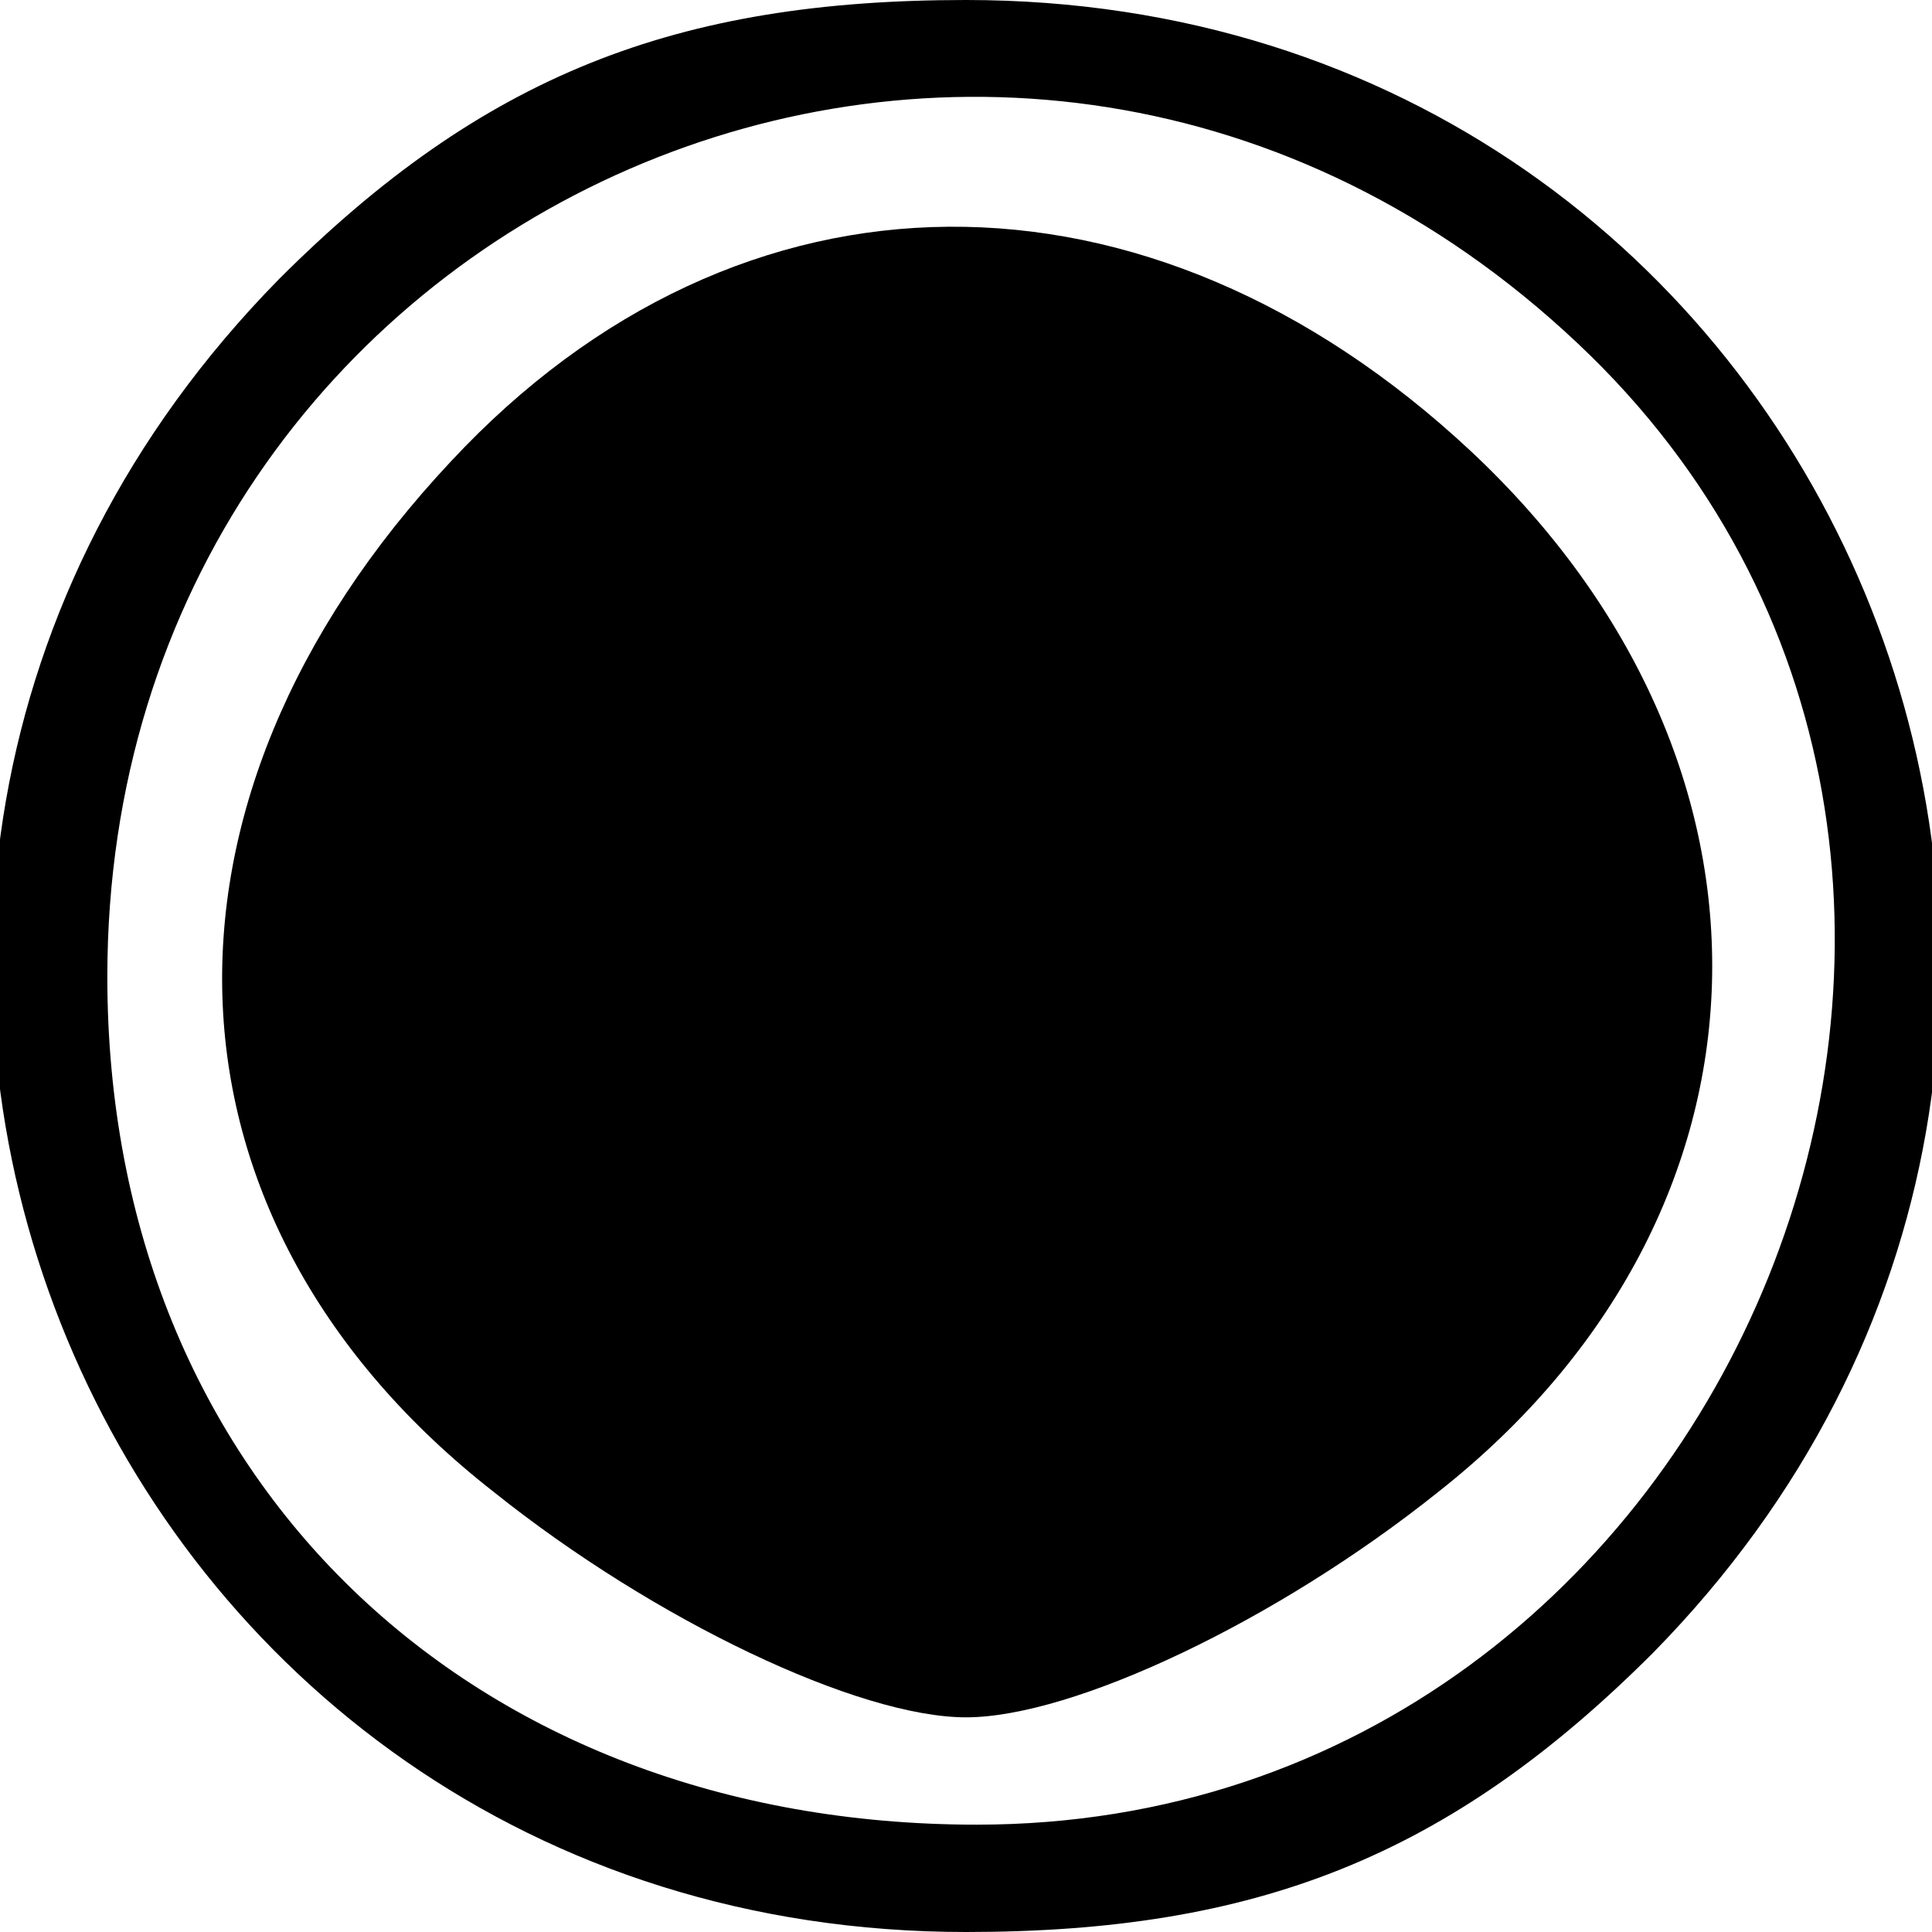 <?xml version="1.0" standalone="no"?>
<!DOCTYPE svg PUBLIC "-//W3C//DTD SVG 20010904//EN"
 "http://www.w3.org/TR/2001/REC-SVG-20010904/DTD/svg10.dtd">
<svg version="1.0" xmlns="http://www.w3.org/2000/svg"
 width="18pt" height="18pt" viewBox="0 0 18 18"
 preserveAspectRatio="xMidYMid meet">
<g transform="translate(0,18) scale(0.1,-0.1)"
fill="#000000" stroke="none">
<path d="M26 154 c-57 -58 -17 -154 64 -154 27 0 45 7 64 26 57 58 17 154 -64
154 -27 0 -45 -7 -64 -26z m121 -6 c51 -48 15 -138 -56 -138 -47 0 -81 32 -81
79 0 72 84 109 137 59z"/>
<path d="M42 137 c-30 -32 -28 -71 4 -96 15 -12 34 -21 44 -21 10 0 29 9 44
21 33 26 34 68 3 97 -30 28 -68 28 -95 -1z"/>
</g>
</svg>
